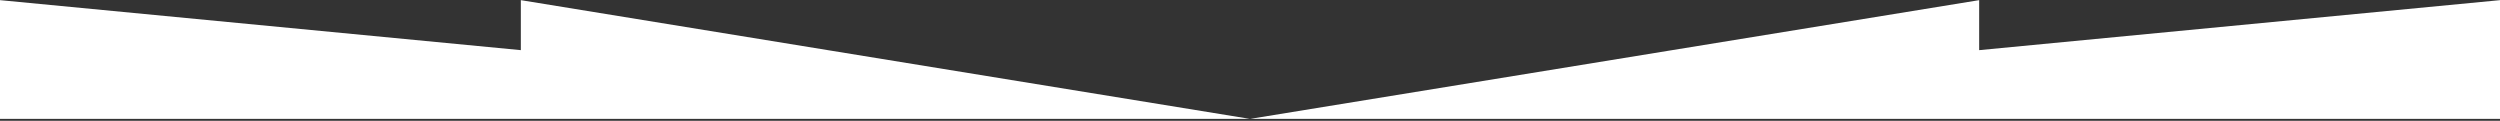 <svg xmlns="http://www.w3.org/2000/svg" width="1200" height="58" fill="none"><rect width="100%" height="100%" fill="#333333" stroke="none"/><path fill="#fff" d="M0 57.07v-57l250 24v-24l350 57 350-57v24l250-24v57H0Z"/></svg>